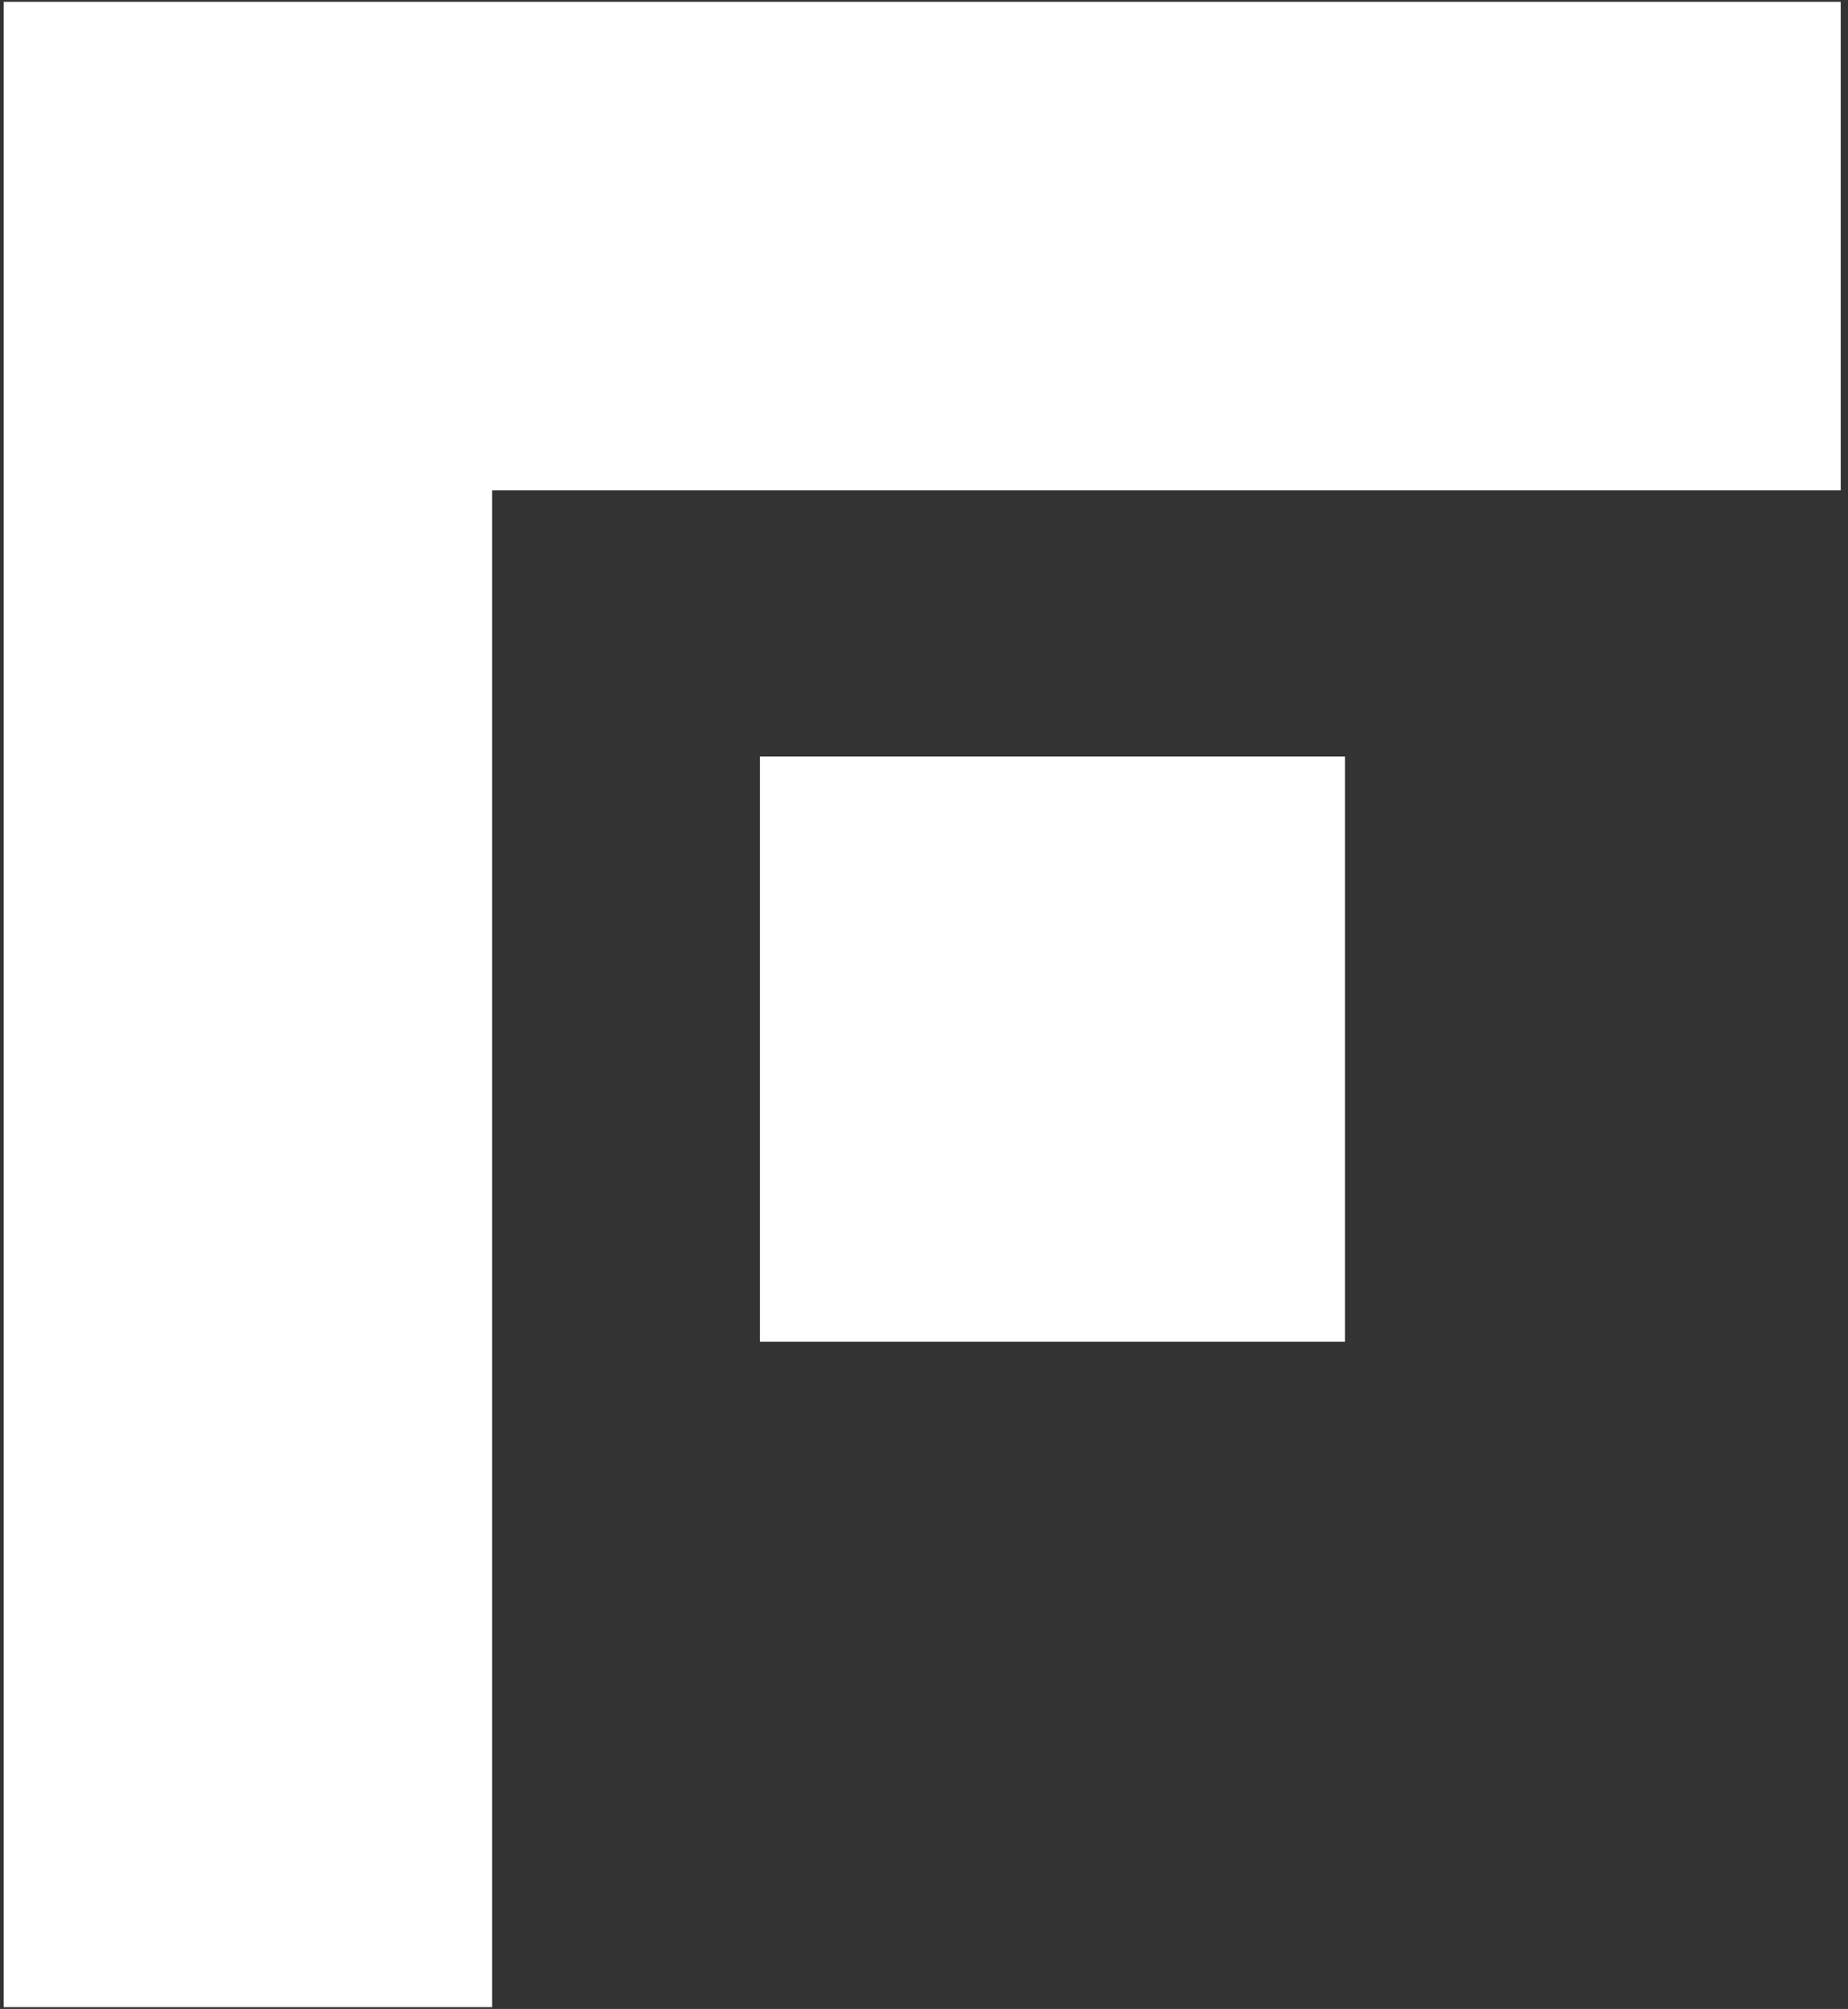<?xml version="1.0" encoding="UTF-8"?>
<svg version="1.1" xmlns="http://www.w3.org/2000/svg" width="1014" height="1102">
<rect width="100%" height="100%" fill="#333333" stroke="none"/>
<path d="M0 0 C332.64 0 665.28 0 1008 0 C1008 88.44 1008 176.88 1008 268 C763.8 268 519.6 268 268 268 C268 542.56 268 817.12 268 1100 C179.56 1100 91.12 1100 0 1100 C0 737 0 374 0 0 Z " fill="#FFFFFF" transform="translate(2,1)"/>
<path d="M0 0 C105.93 0 211.86 0 321 0 C321 105.93 321 211.86 321 321 C215.07 321 109.14 321 0 321 C0 215.07 0 109.14 0 0 Z " fill="#FFFFFF" transform="translate(417,415)"/>
</svg>
